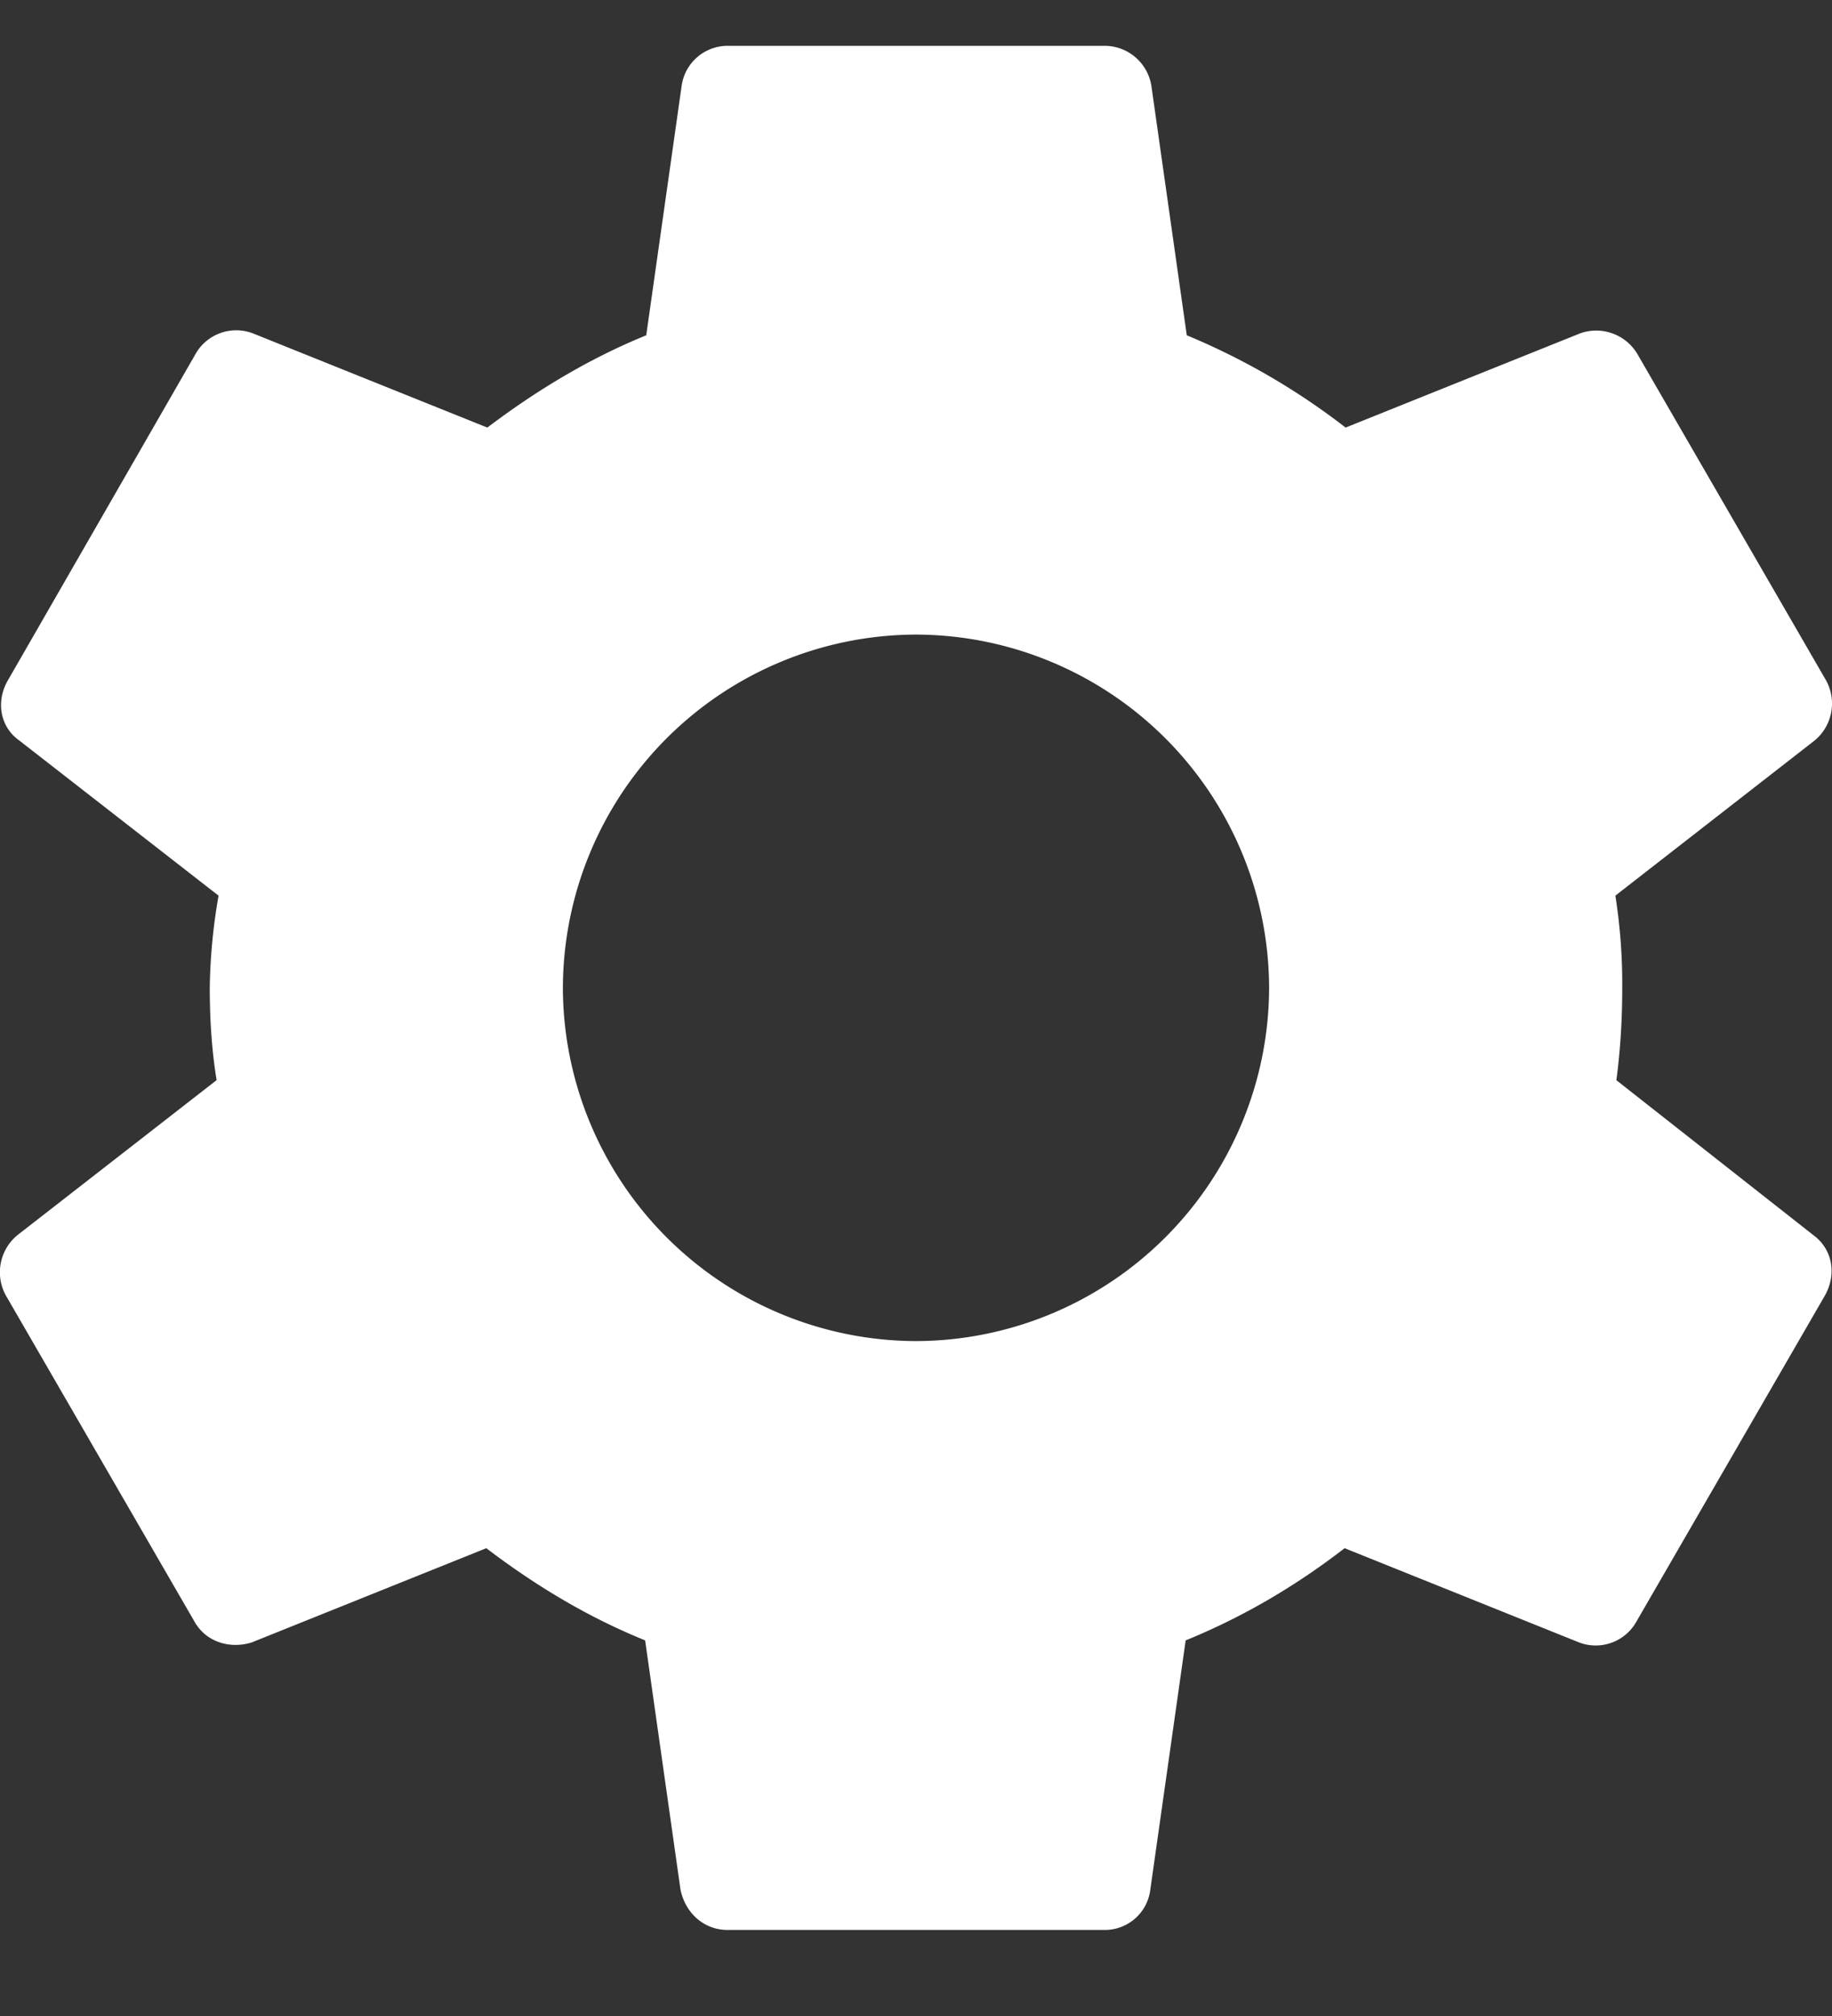 <svg width="20" height="22" viewBox="0 0 20 22" fill="none" xmlns="http://www.w3.org/2000/svg"><rect x="0" y="0" width="20" height="22" fill="#333333" stroke="none"/><path d="M17.646 11.787c.043-.322.064-.653.064-1.007a6.19 6.19 0 00-.075-1.006l2.174-1.692a.524.524 0 00.128-.654l-2.056-3.555a.523.523 0 00-.631-.235l-2.56 1.028a7.564 7.564 0 00-1.734-1.007L12.57.939A.518.518 0 0012.056.5H7.944a.507.507 0 00-.503.44l-.386 2.719c-.632.257-1.21.61-1.735 1.007L2.761 3.638a.511.511 0 00-.632.235L.084 7.428c-.129.225-.086.504.128.654l2.174 1.692a6.285 6.285 0 00-.096 1.006c0 .332.021.686.075 1.007L.19 13.479a.525.525 0 00-.129.653l2.057 3.555c.128.236.396.31.631.236l2.56-1.028c.535.407 1.103.75 1.734 1.006l.386 2.72c.053.257.257.44.514.44h4.112a.5.5 0 00.503-.44l.386-2.72c.632-.257 1.21-.6 1.735-1.006l2.559 1.028a.51.51 0 00.632-.236l2.056-3.555c.128-.236.075-.503-.129-.653l-2.152-1.692zM10 14.635a3.866 3.866 0 01-3.855-3.855A3.866 3.866 0 0110 6.925a3.866 3.866 0 013.855 3.855A3.866 3.866 0 0110 14.635z" fill="#fff"/></svg>